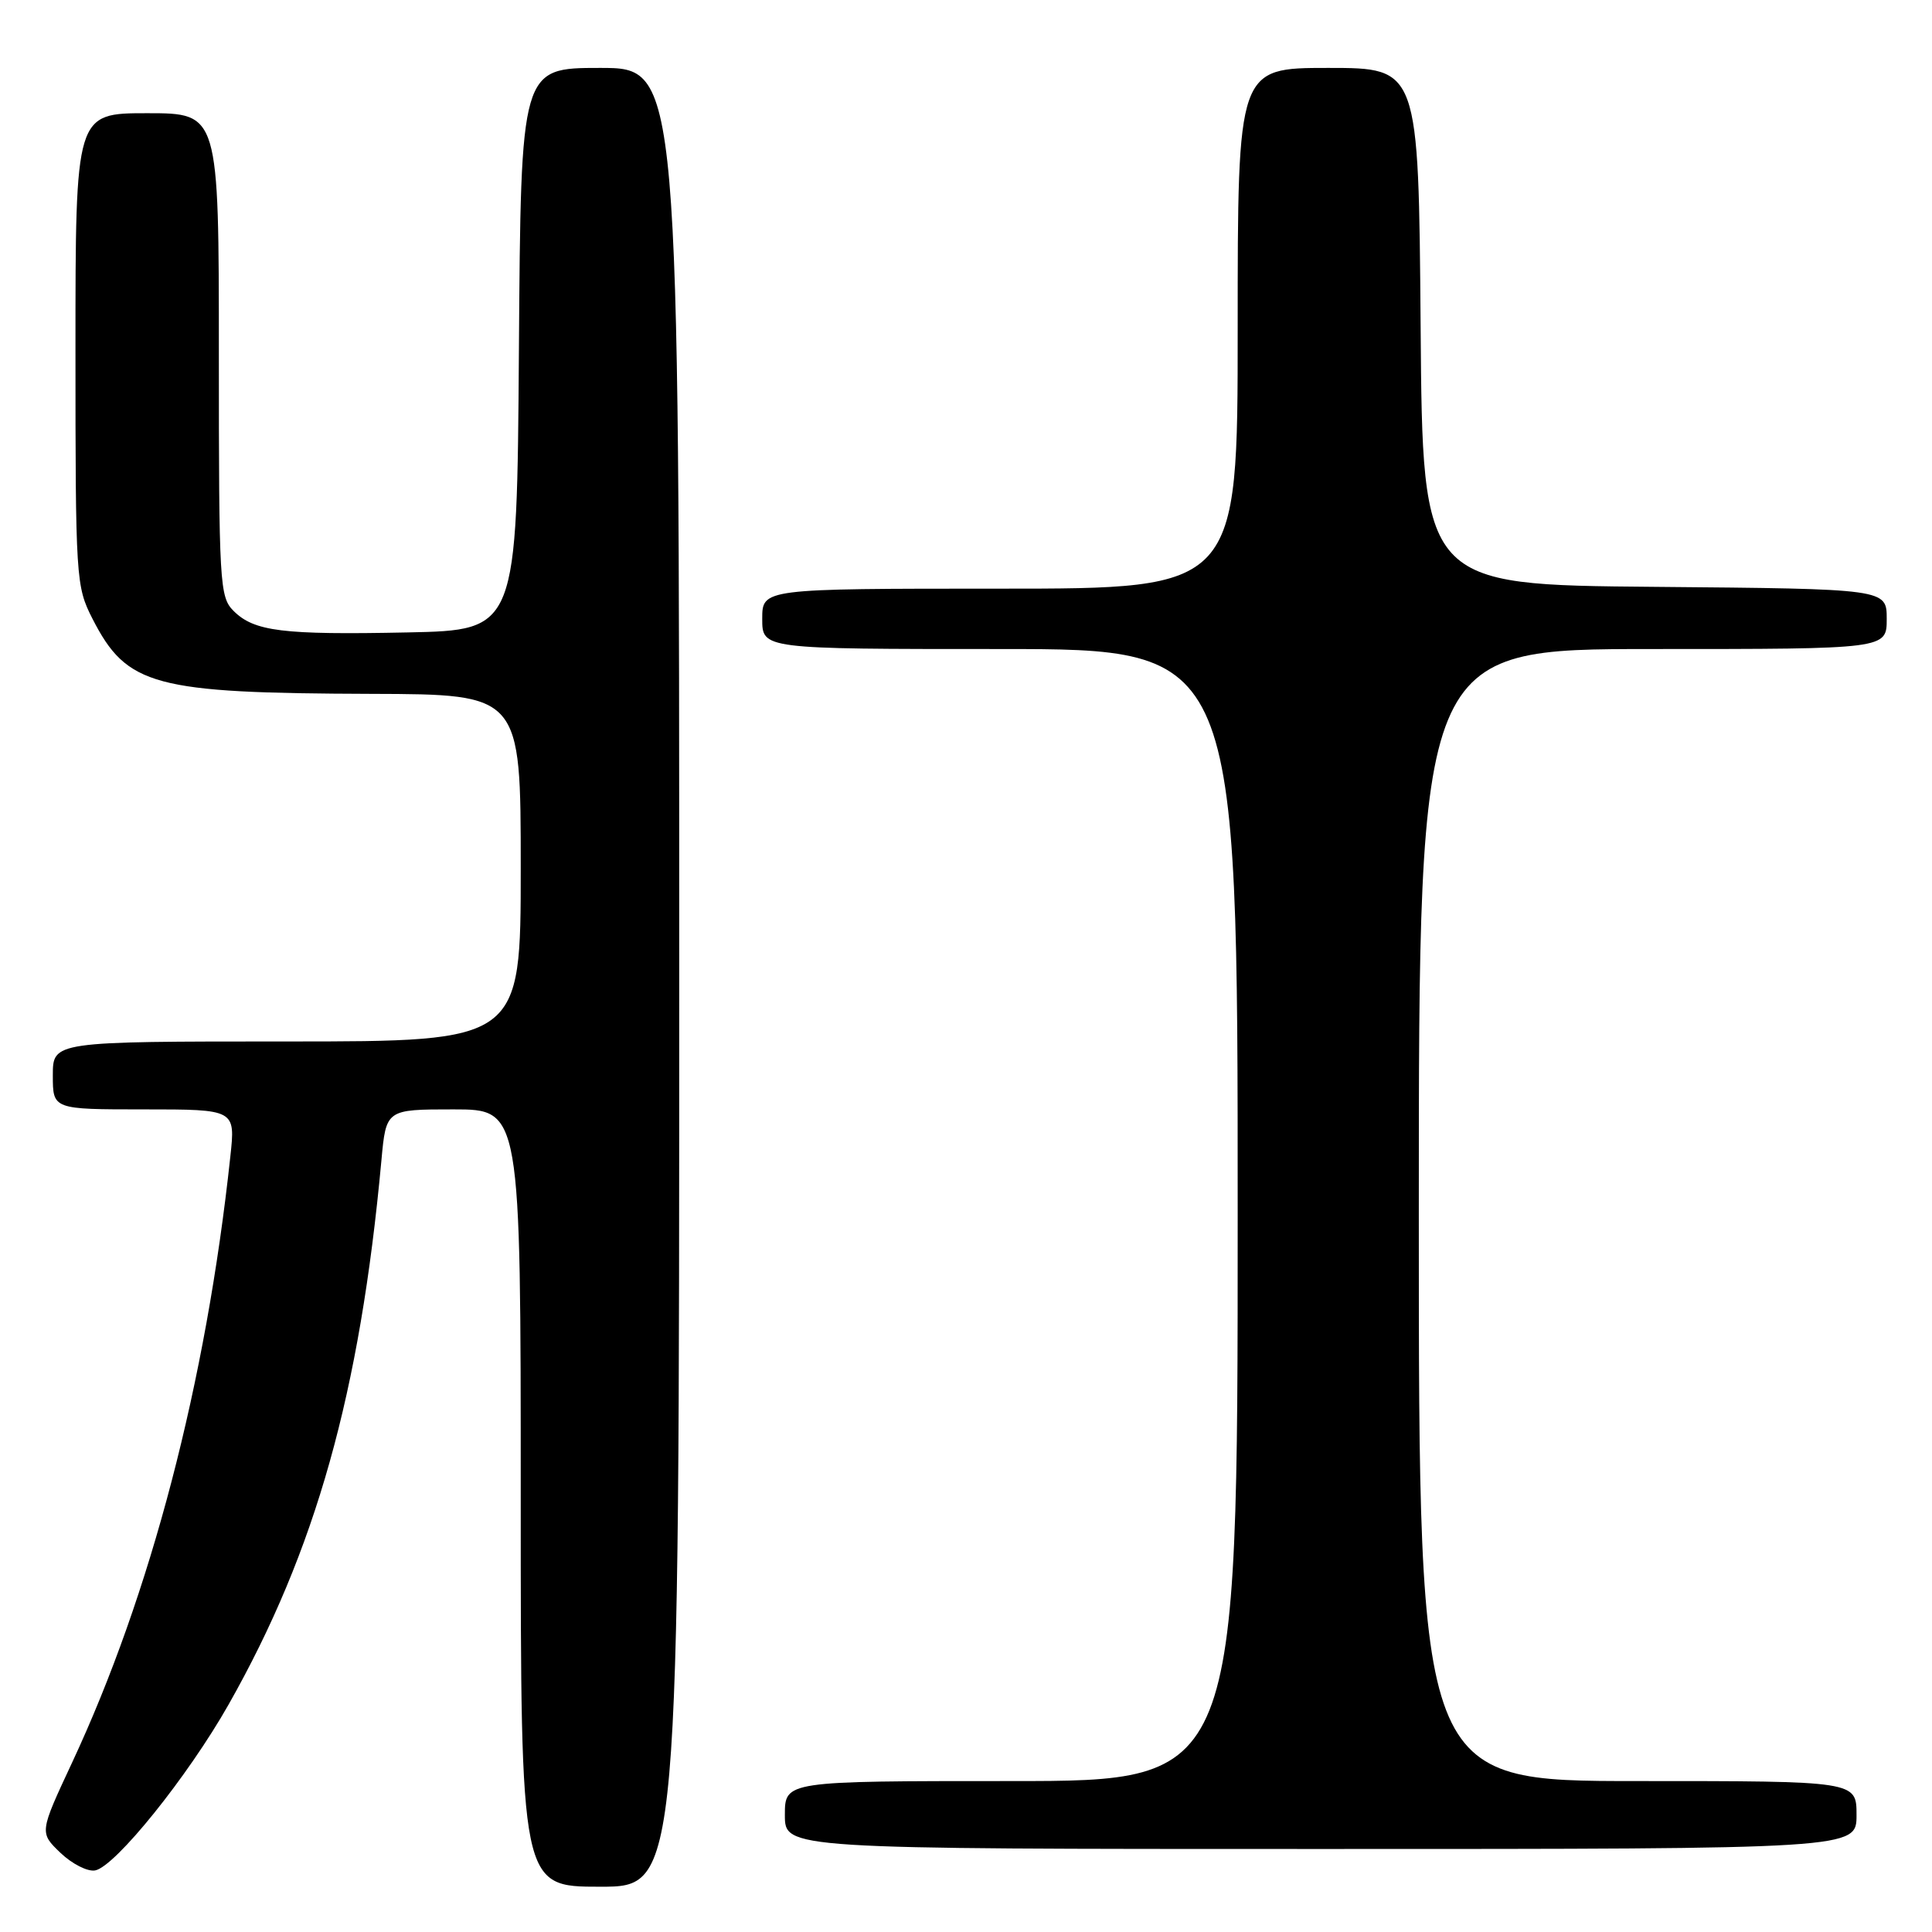 <?xml version="1.0" encoding="UTF-8" standalone="no"?>
<!DOCTYPE svg PUBLIC "-//W3C//DTD SVG 1.1//EN" "http://www.w3.org/Graphics/SVG/1.1/DTD/svg11.dtd" >
<svg xmlns="http://www.w3.org/2000/svg" xmlns:xlink="http://www.w3.org/1999/xlink" version="1.1" viewBox="0 0 256 256">
 <g >
 <path fill="currentColor"
d=" M 90.00 129.50 C 90.00 9.00 90.00 9.00 79.51 9.00 C 69.02 9.00 69.02 9.00 68.76 46.25 C 68.50 83.50 68.50 83.50 54.00 83.80 C 37.43 84.14 33.67 83.67 30.94 80.94 C 29.10 79.10 29.00 77.36 29.00 47.00 C 29.00 15.00 29.00 15.00 19.50 15.00 C 10.00 15.00 10.00 15.00 10.00 46.29 C 10.00 76.76 10.06 77.69 12.25 81.98 C 16.81 90.90 20.34 91.85 49.25 91.94 C 69.00 92.00 69.00 92.00 69.00 115.00 C 69.00 138.00 69.00 138.00 38.00 138.00 C 7.00 138.00 7.00 138.00 7.00 142.50 C 7.00 147.00 7.00 147.00 19.10 147.00 C 31.20 147.00 31.20 147.00 30.52 153.25 C 27.31 183.19 19.98 211.24 9.53 233.60 C 5.22 242.83 5.22 242.83 8.01 245.51 C 9.55 246.98 11.61 248.03 12.61 247.84 C 15.29 247.32 24.90 235.38 30.29 225.86 C 41.84 205.46 47.70 184.60 50.54 153.75 C 51.16 147.00 51.16 147.00 60.08 147.00 C 69.00 147.00 69.00 147.00 69.00 198.50 C 69.00 250.00 69.00 250.00 79.50 250.00 C 90.00 250.00 90.00 250.00 90.00 129.50 Z  M 246.00 240.50 C 246.00 236.00 246.00 236.00 217.00 236.00 C 188.00 236.00 188.00 236.00 188.00 161.00 C 188.00 86.00 188.00 86.00 219.00 86.00 C 250.00 86.00 250.00 86.00 250.00 82.01 C 250.00 78.03 250.00 78.03 219.25 77.76 C 188.50 77.50 188.50 77.50 188.24 43.25 C 187.97 9.00 187.97 9.00 175.99 9.00 C 164.00 9.00 164.00 9.00 164.00 43.50 C 164.00 78.00 164.00 78.00 132.50 78.00 C 101.00 78.00 101.00 78.00 101.00 82.00 C 101.00 86.00 101.00 86.00 132.50 86.00 C 164.00 86.00 164.00 86.00 164.00 161.00 C 164.00 236.00 164.00 236.00 134.00 236.00 C 104.00 236.00 104.00 236.00 104.00 240.50 C 104.00 245.00 104.00 245.00 175.00 245.00 C 246.00 245.00 246.00 245.00 246.00 240.50 Z "/>
</g>
</svg>